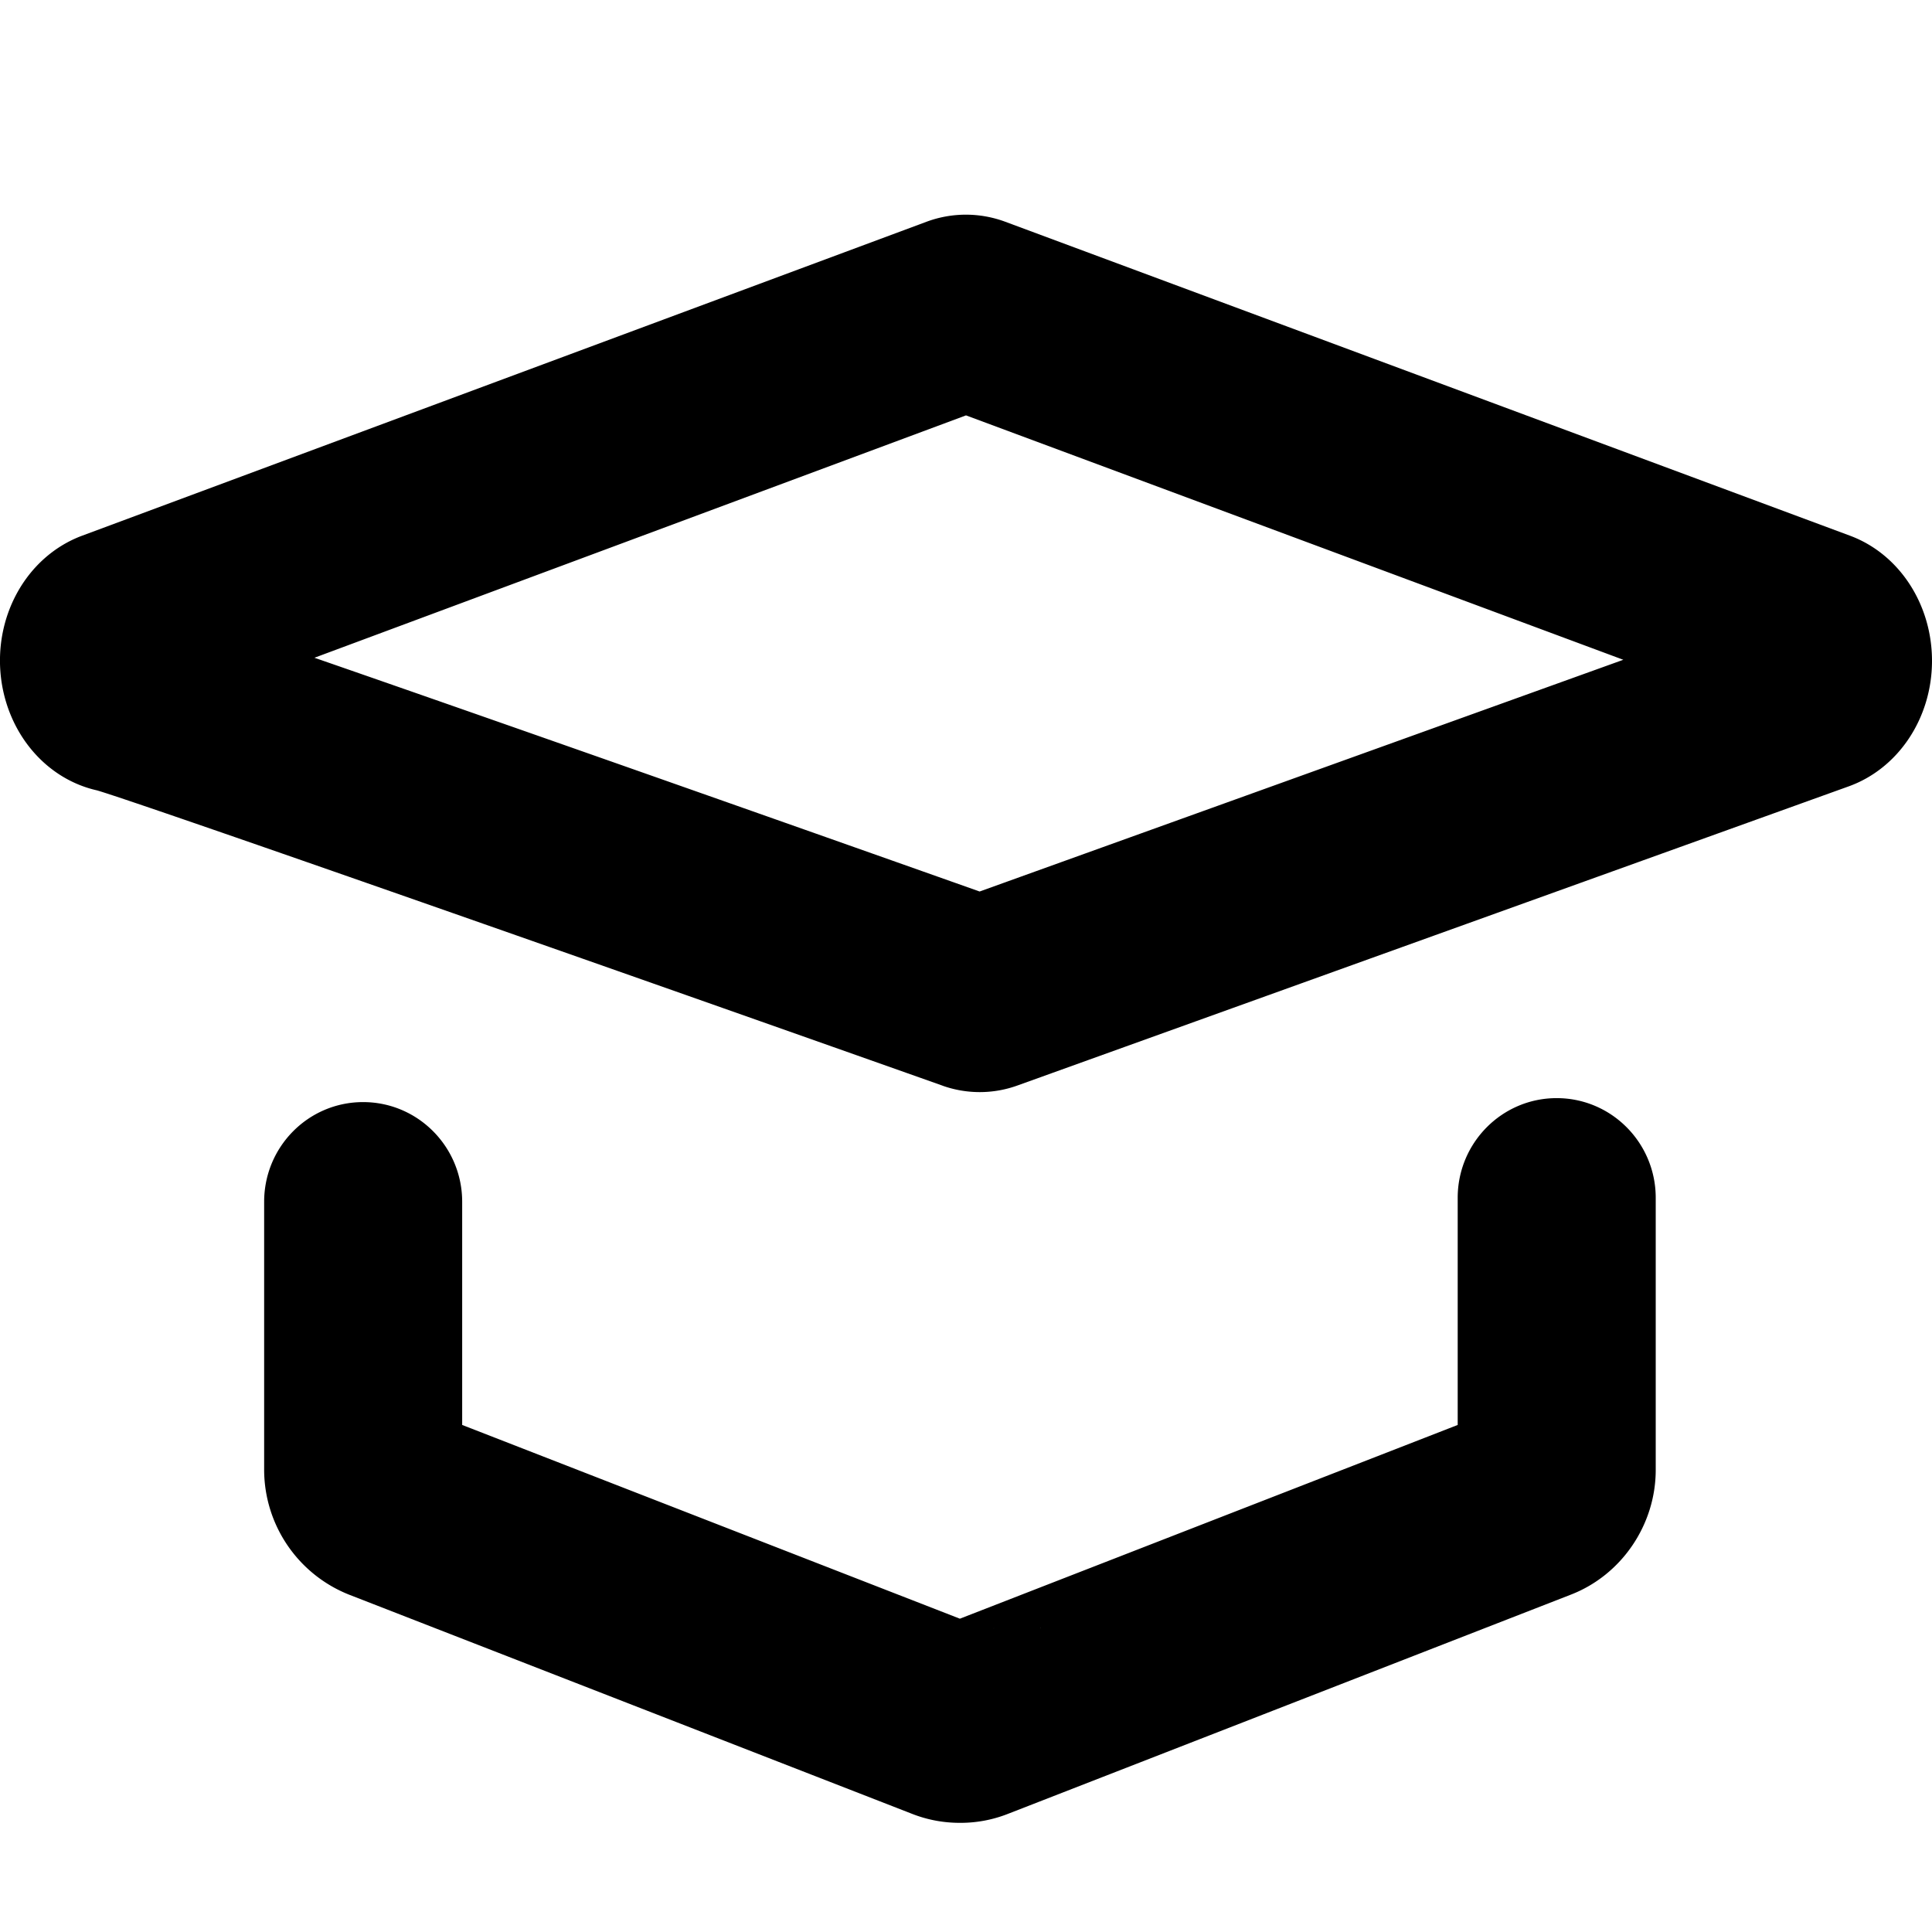 <svg width="18" height="18" viewBox="0 0 18 18" xmlns="http://www.w3.org/2000/svg"><path d="M9.692 15.167l.006.002c-.002 0-.005 0-.006-.002zm-.43.001a.053.053 0 0 1-.01.005l.01-.005zm-.319 1.815c-.156 0-.308-.029-.451-.086l-5.24-2.04a1.254 1.254 0 0 1-.791-1.162v-2.498c0-.513.412-.929.922-.929s.923.416.923.929v2.079l4.637 1.805 4.638-1.805V11.16c0-.513.413-.929.922-.929.51 0 .923.416.923.929v2.535c0 .511-.318.979-.791 1.162L9.389 16.9a1.205 1.205 0 0 1-.446.083zM2.93 6.128L9 3.87l6.124 2.277-5.997 2.159c-1.095-.388-4.232-1.497-6.198-2.178zm6.026 2.24H8.95h.005zm-.174 1.747C5.158 8.832 1.328 7.49.905 7.364c-.458-.102-.812-.5-.89-1.007-.09-.596.225-1.17.75-1.366l7.87-2.926c.236-.087.494-.086.728 0l7.873 2.926c.46.171.766.642.764 1.171-.002.529-.313.997-.775 1.164l-7.742 2.786a1.035 1.035 0 0 1-.702.003z"  fill-rule="evenodd"/></svg>